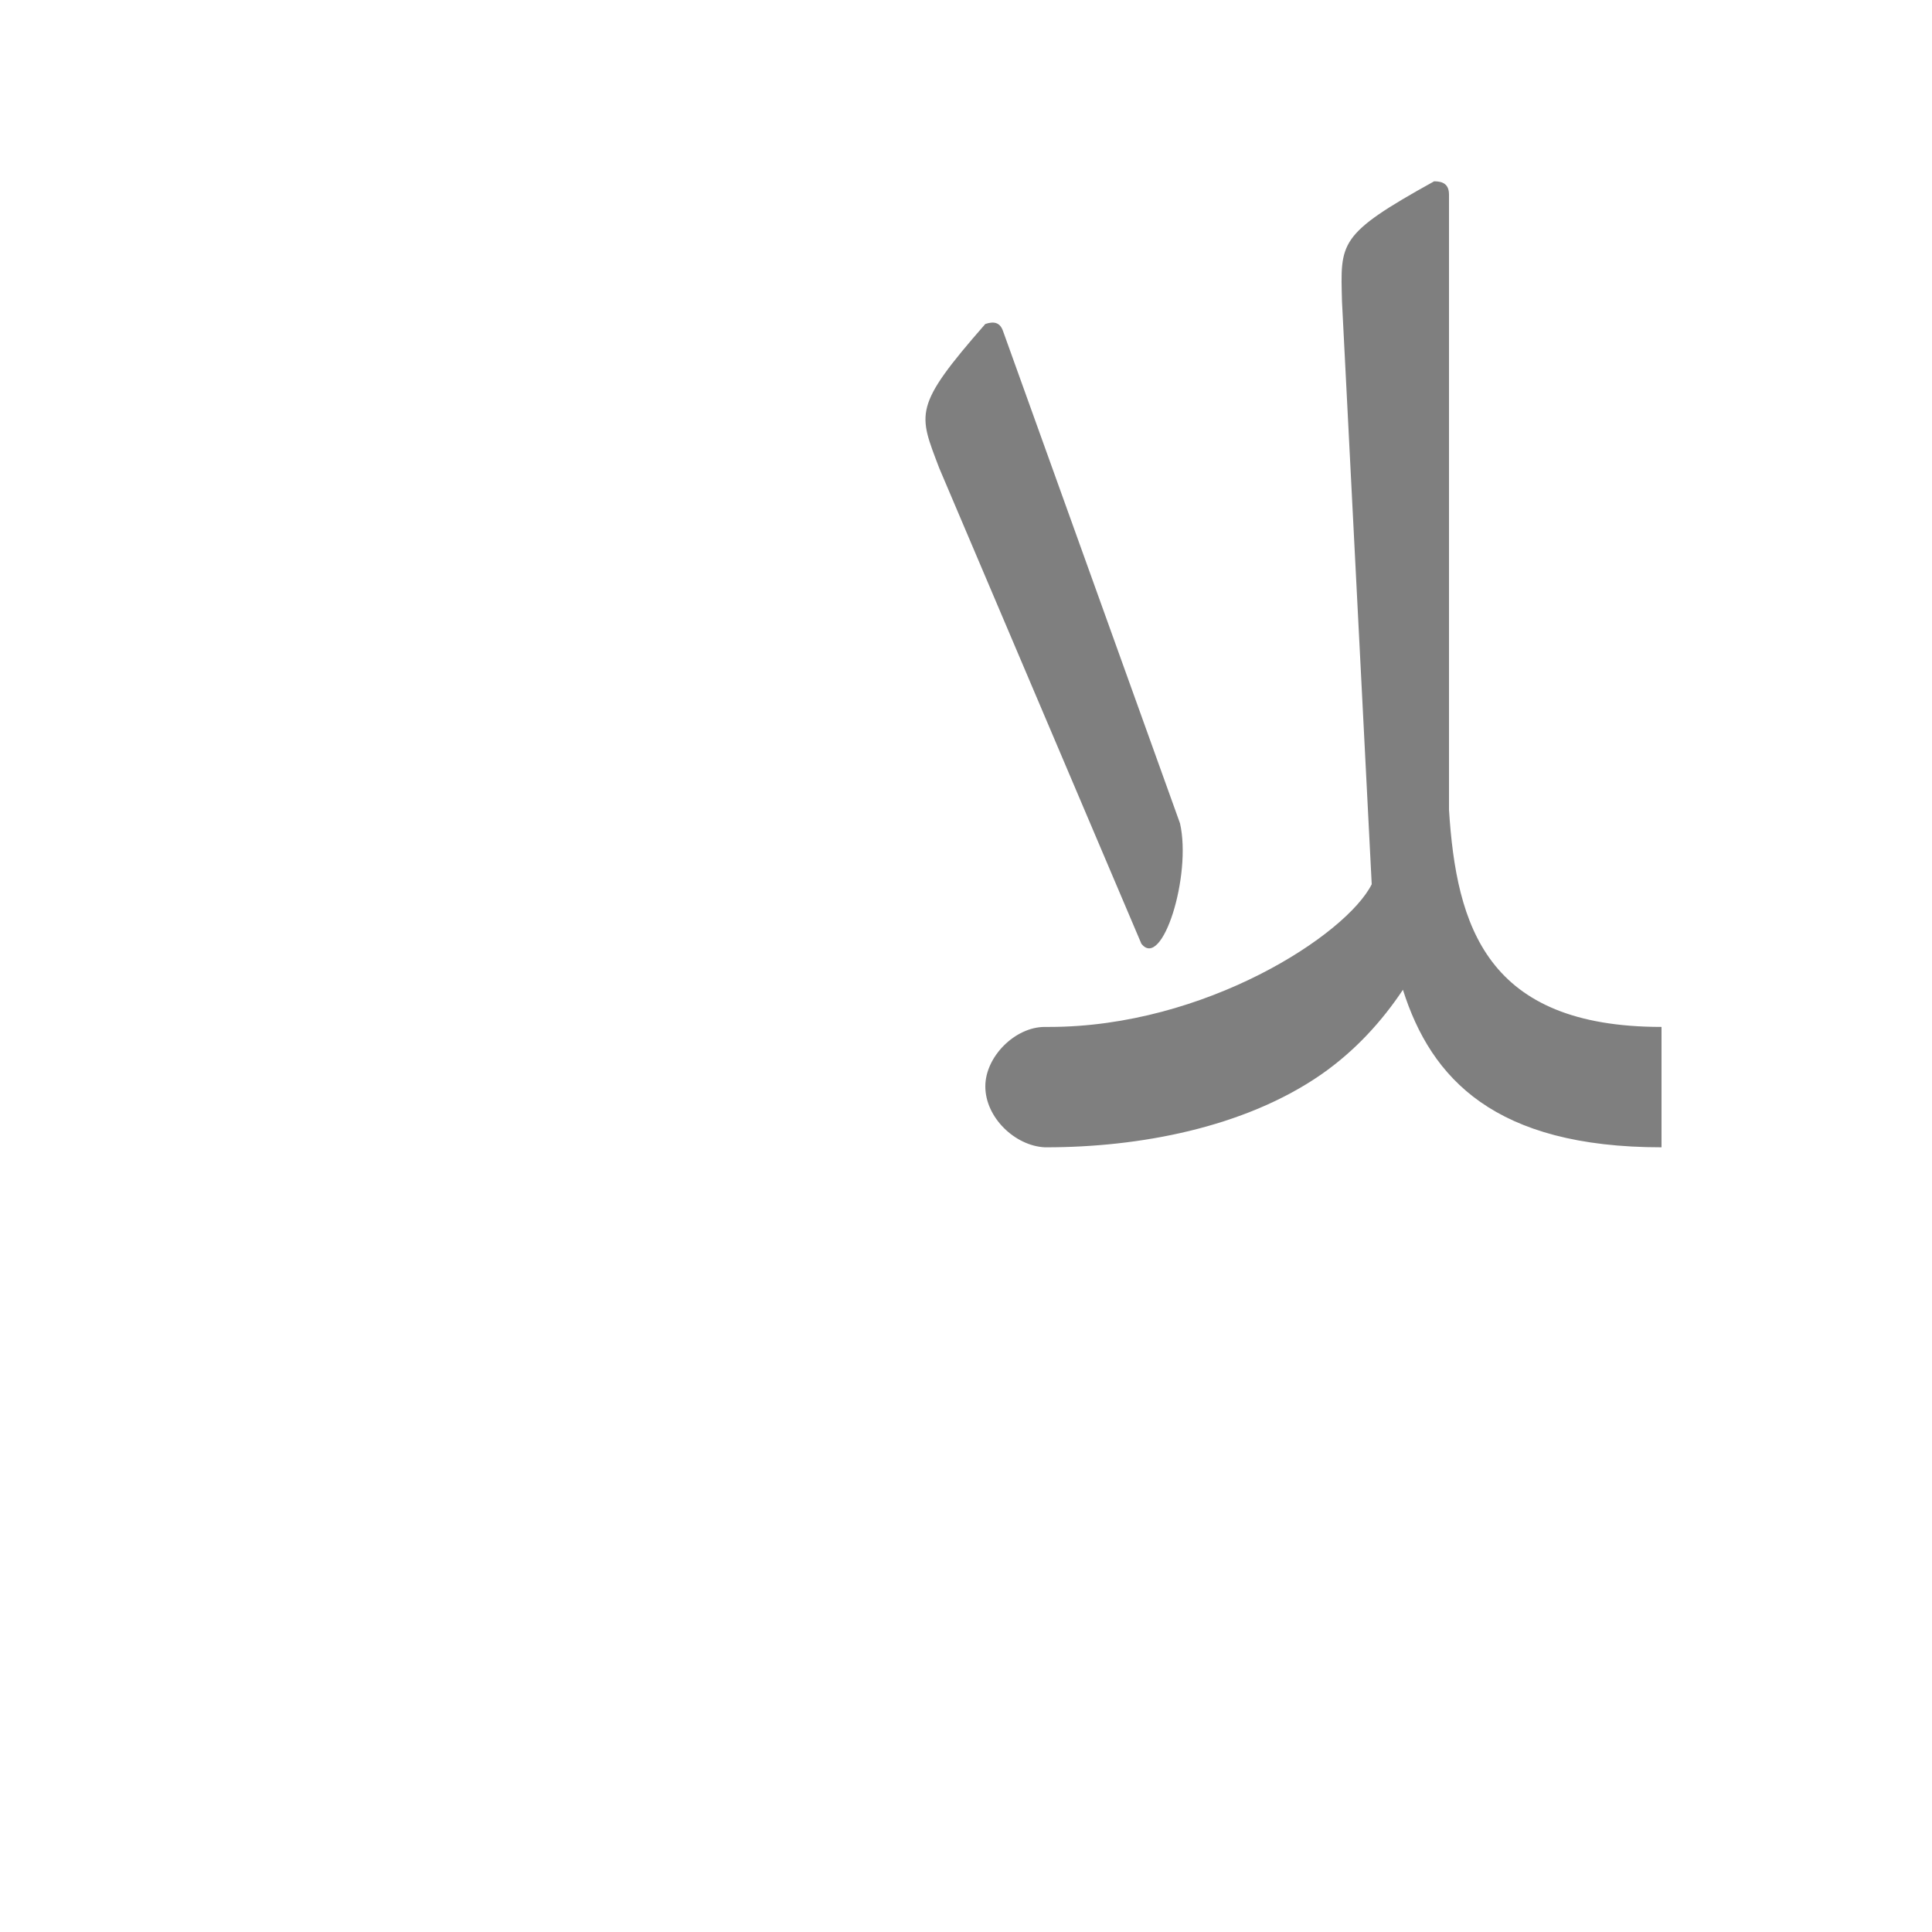 <?xml version="1.0" encoding="UTF-8"?>
<!DOCTYPE svg PUBLIC "-//W3C//DTD SVG 1.0//EN" "http://www.w3.org/TR/2001/REC-SVG-20010904/DTD/svg10.dtd">
<!-- Creator: CorelDRAW -->
<svg xmlns="http://www.w3.org/2000/svg" xml:space="preserve" width="1300px" height="1300px" version="1.0" style="shape-rendering:geometricPrecision; text-rendering:geometricPrecision; image-rendering:optimizeQuality; fill-rule:evenodd; clip-rule:evenodd"
viewBox="0 0 1300 1056"
 xmlns:xlink="http://www.w3.org/1999/xlink">
 <defs>
  <style type="text/css">
   <![CDATA[
    .fil0 {fill:black;fill-opacity:0.502}
   ]]>
  </style>
 </defs>
 <g id="_100:master">
  <path class="fil0" d="M794 432l-119 -331c-2,-6 -6,-7 -12,-5 -49,56 -45,60 -31,97l136 320c14,18 34,-46 26,-81zm150 112c-14,21 -32,41 -55,57 -52,36 -123,49 -185,49l0 0 -1 0 0 0c-20,-1 -40,-20 -40,-41 0,-20 20,-40 40,-40l0 0 3 0c105,0 200,-62 217,-96l-20 -392c-1,-40 -3,-45 62,-81 6,0 10,2 10,9l0 411 0 0 0 3c5,78 25,146 143,146l0 81c-112,0 -155,-46 -174,-106z"/>
 </g>
</svg>
